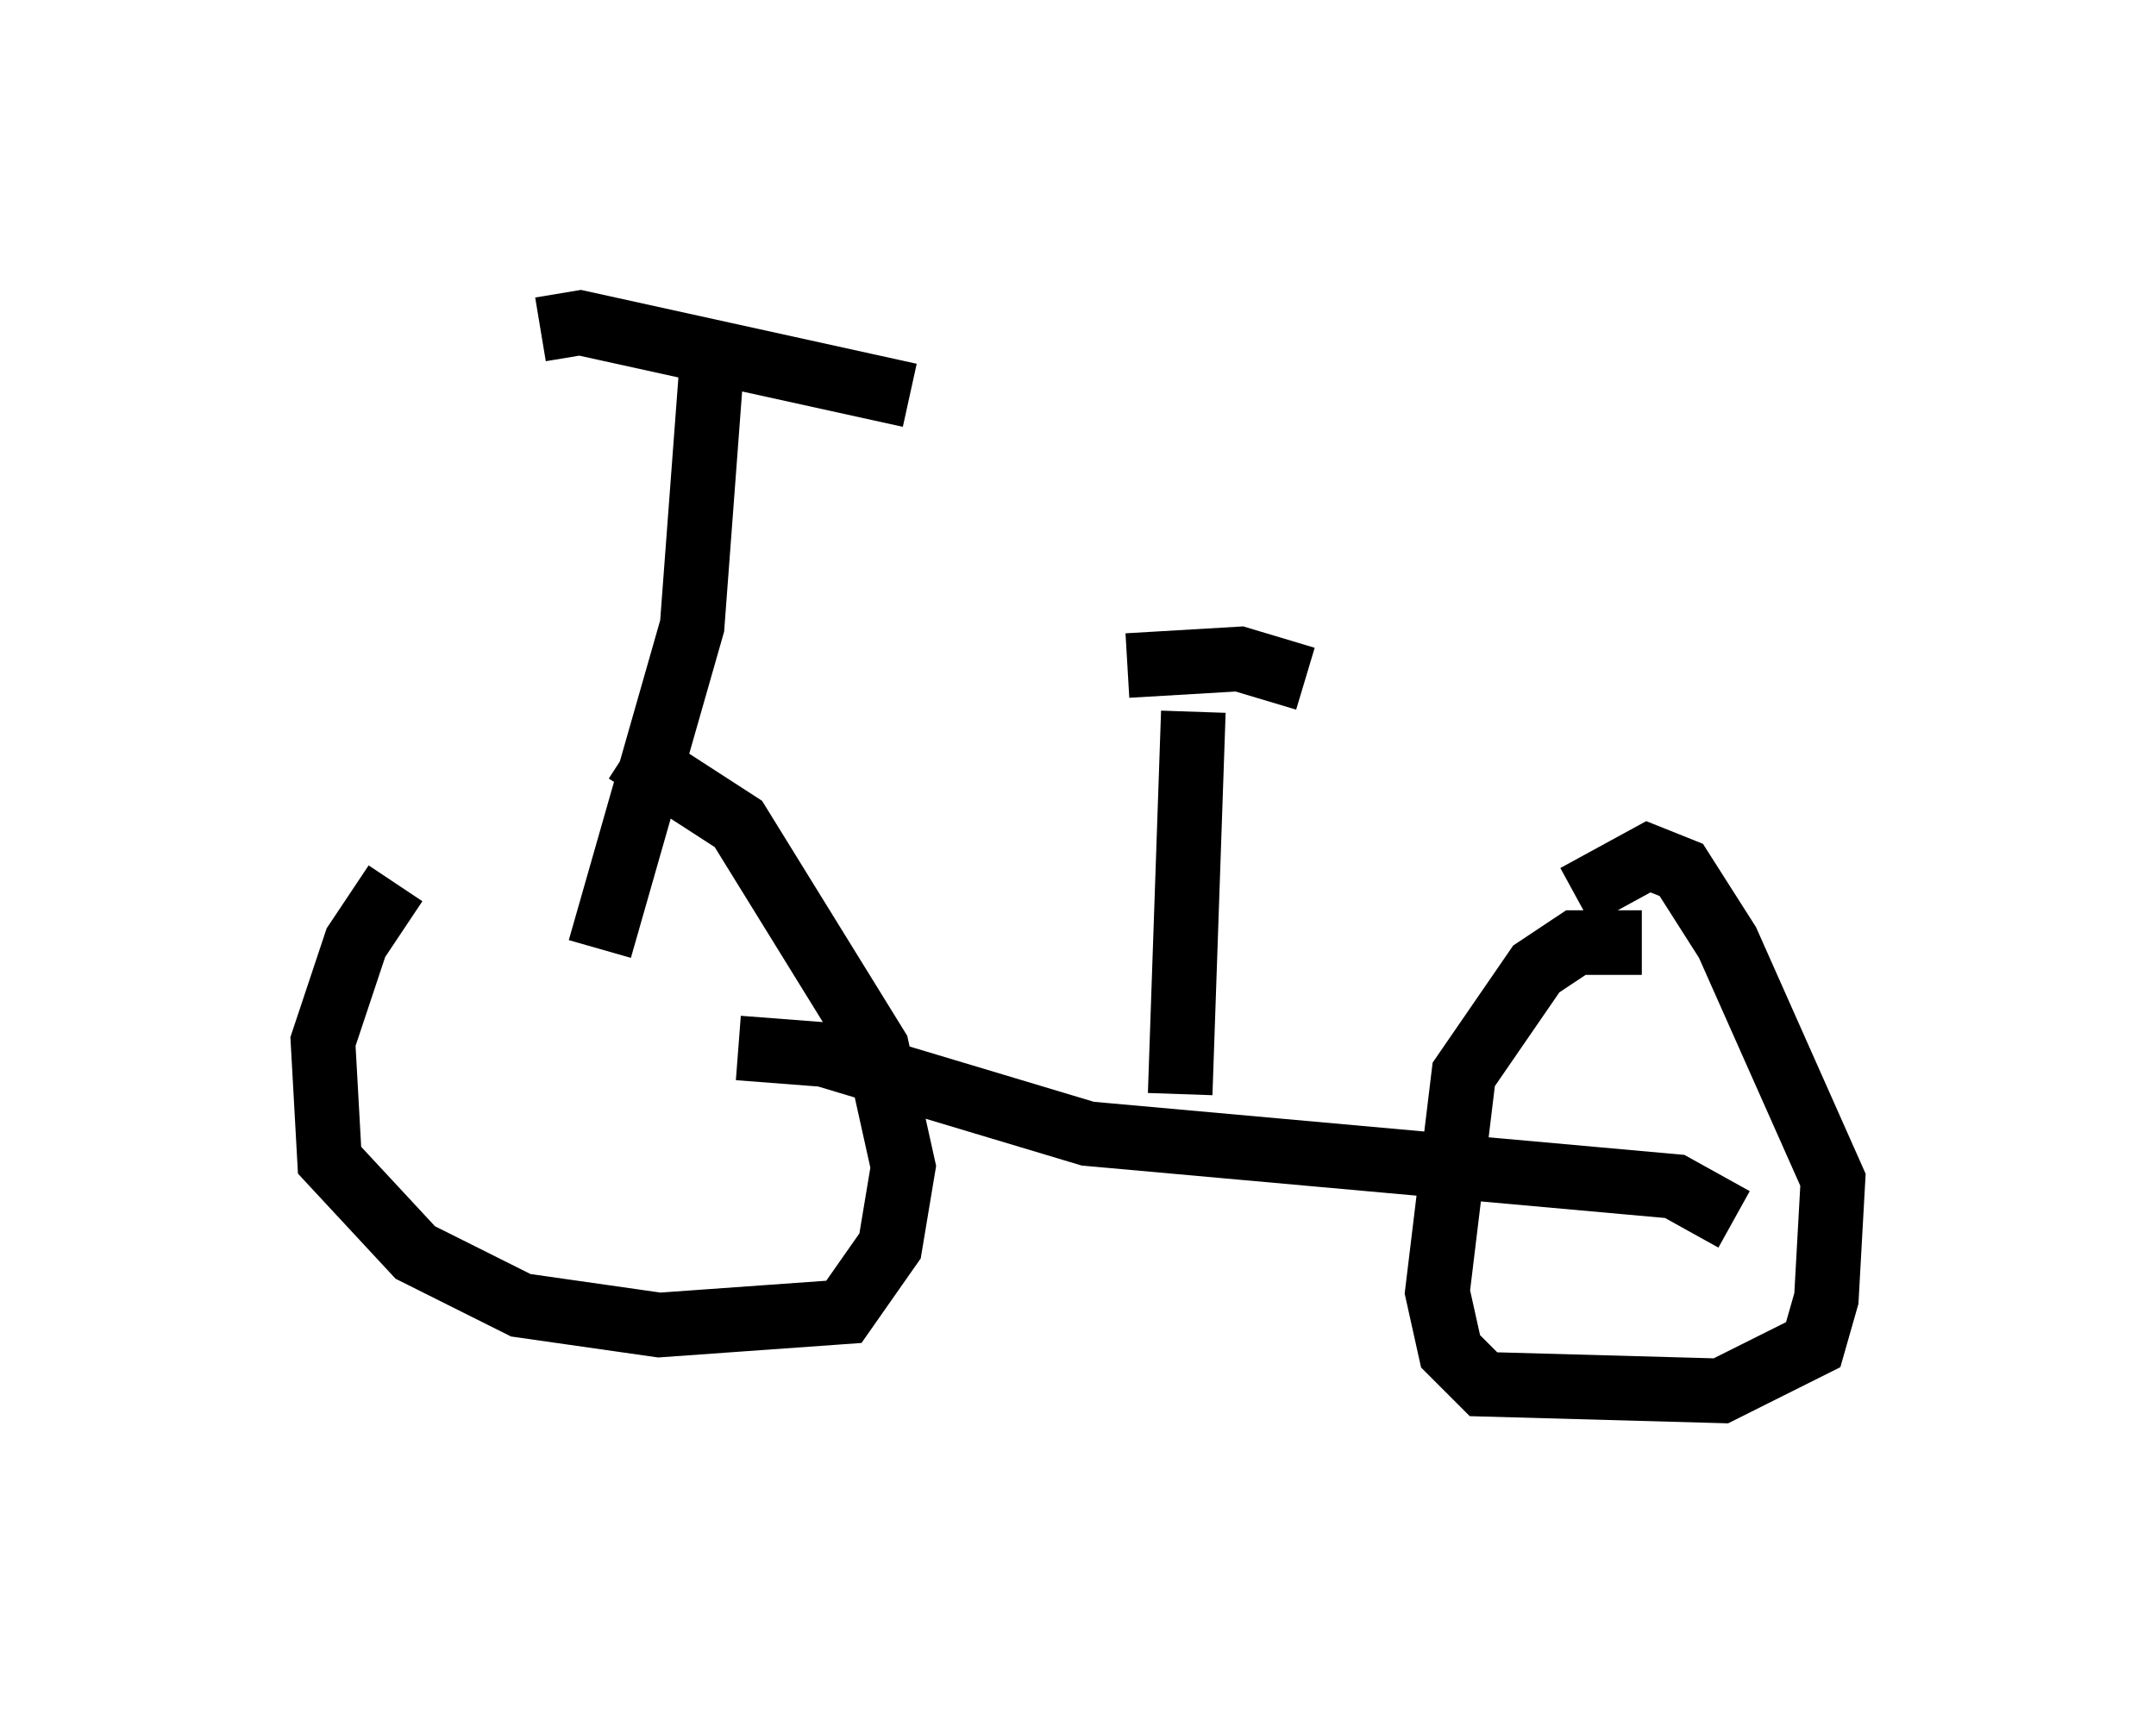 <?xml version="1.0" encoding="utf-8" ?>
<svg baseProfile="full" height="26.538" version="1.1" width="33.377" xmlns="http://www.w3.org/2000/svg" xmlns:ev="http://www.w3.org/2001/xml-events" xmlns:xlink="http://www.w3.org/1999/xlink"><defs /><rect fill="white" height="26.538" width="33.377" x="0" y="0" /><path d="M7.45, 12.963 m-1.327, 0.715 l-0.613, 0.919 -0.51, 1.531 l0.102, 1.838 1.327, 1.429 l1.633, 0.817 2.144, 0.306 l2.858, -0.204 0.715, -1.021 l0.204, -1.225 -0.408, -1.838 l-2.144, -3.471 -1.735, -1.123 m15.721, 2.96 l-1.021, 0.0 -0.613, 0.408 l-1.123, 1.633 -0.408, 3.369 l0.204, 0.919 0.51, 0.51 l3.675, 0.102 1.429, -0.715 l0.204, -0.715 0.102, -1.838 l-1.633, -3.675 -0.715, -1.123 l-0.51, -0.204 -1.123, 0.613 m-12.965, 2.348 l1.327, 0.102 4.083, 1.225 l9.086, 0.817 0.919, 0.51 m-8.575, -1.94 l0.204, -5.921 m-1.021, -0.715 l1.735, -0.102 1.021, 0.306 m-10.923, 4.185 l1.429, -5.002 0.306, -4.083 m-2.654, -0.51 l0.613, -0.102 5.104, 1.123 " fill="none" stroke="black" stroke-width="1" /></svg>